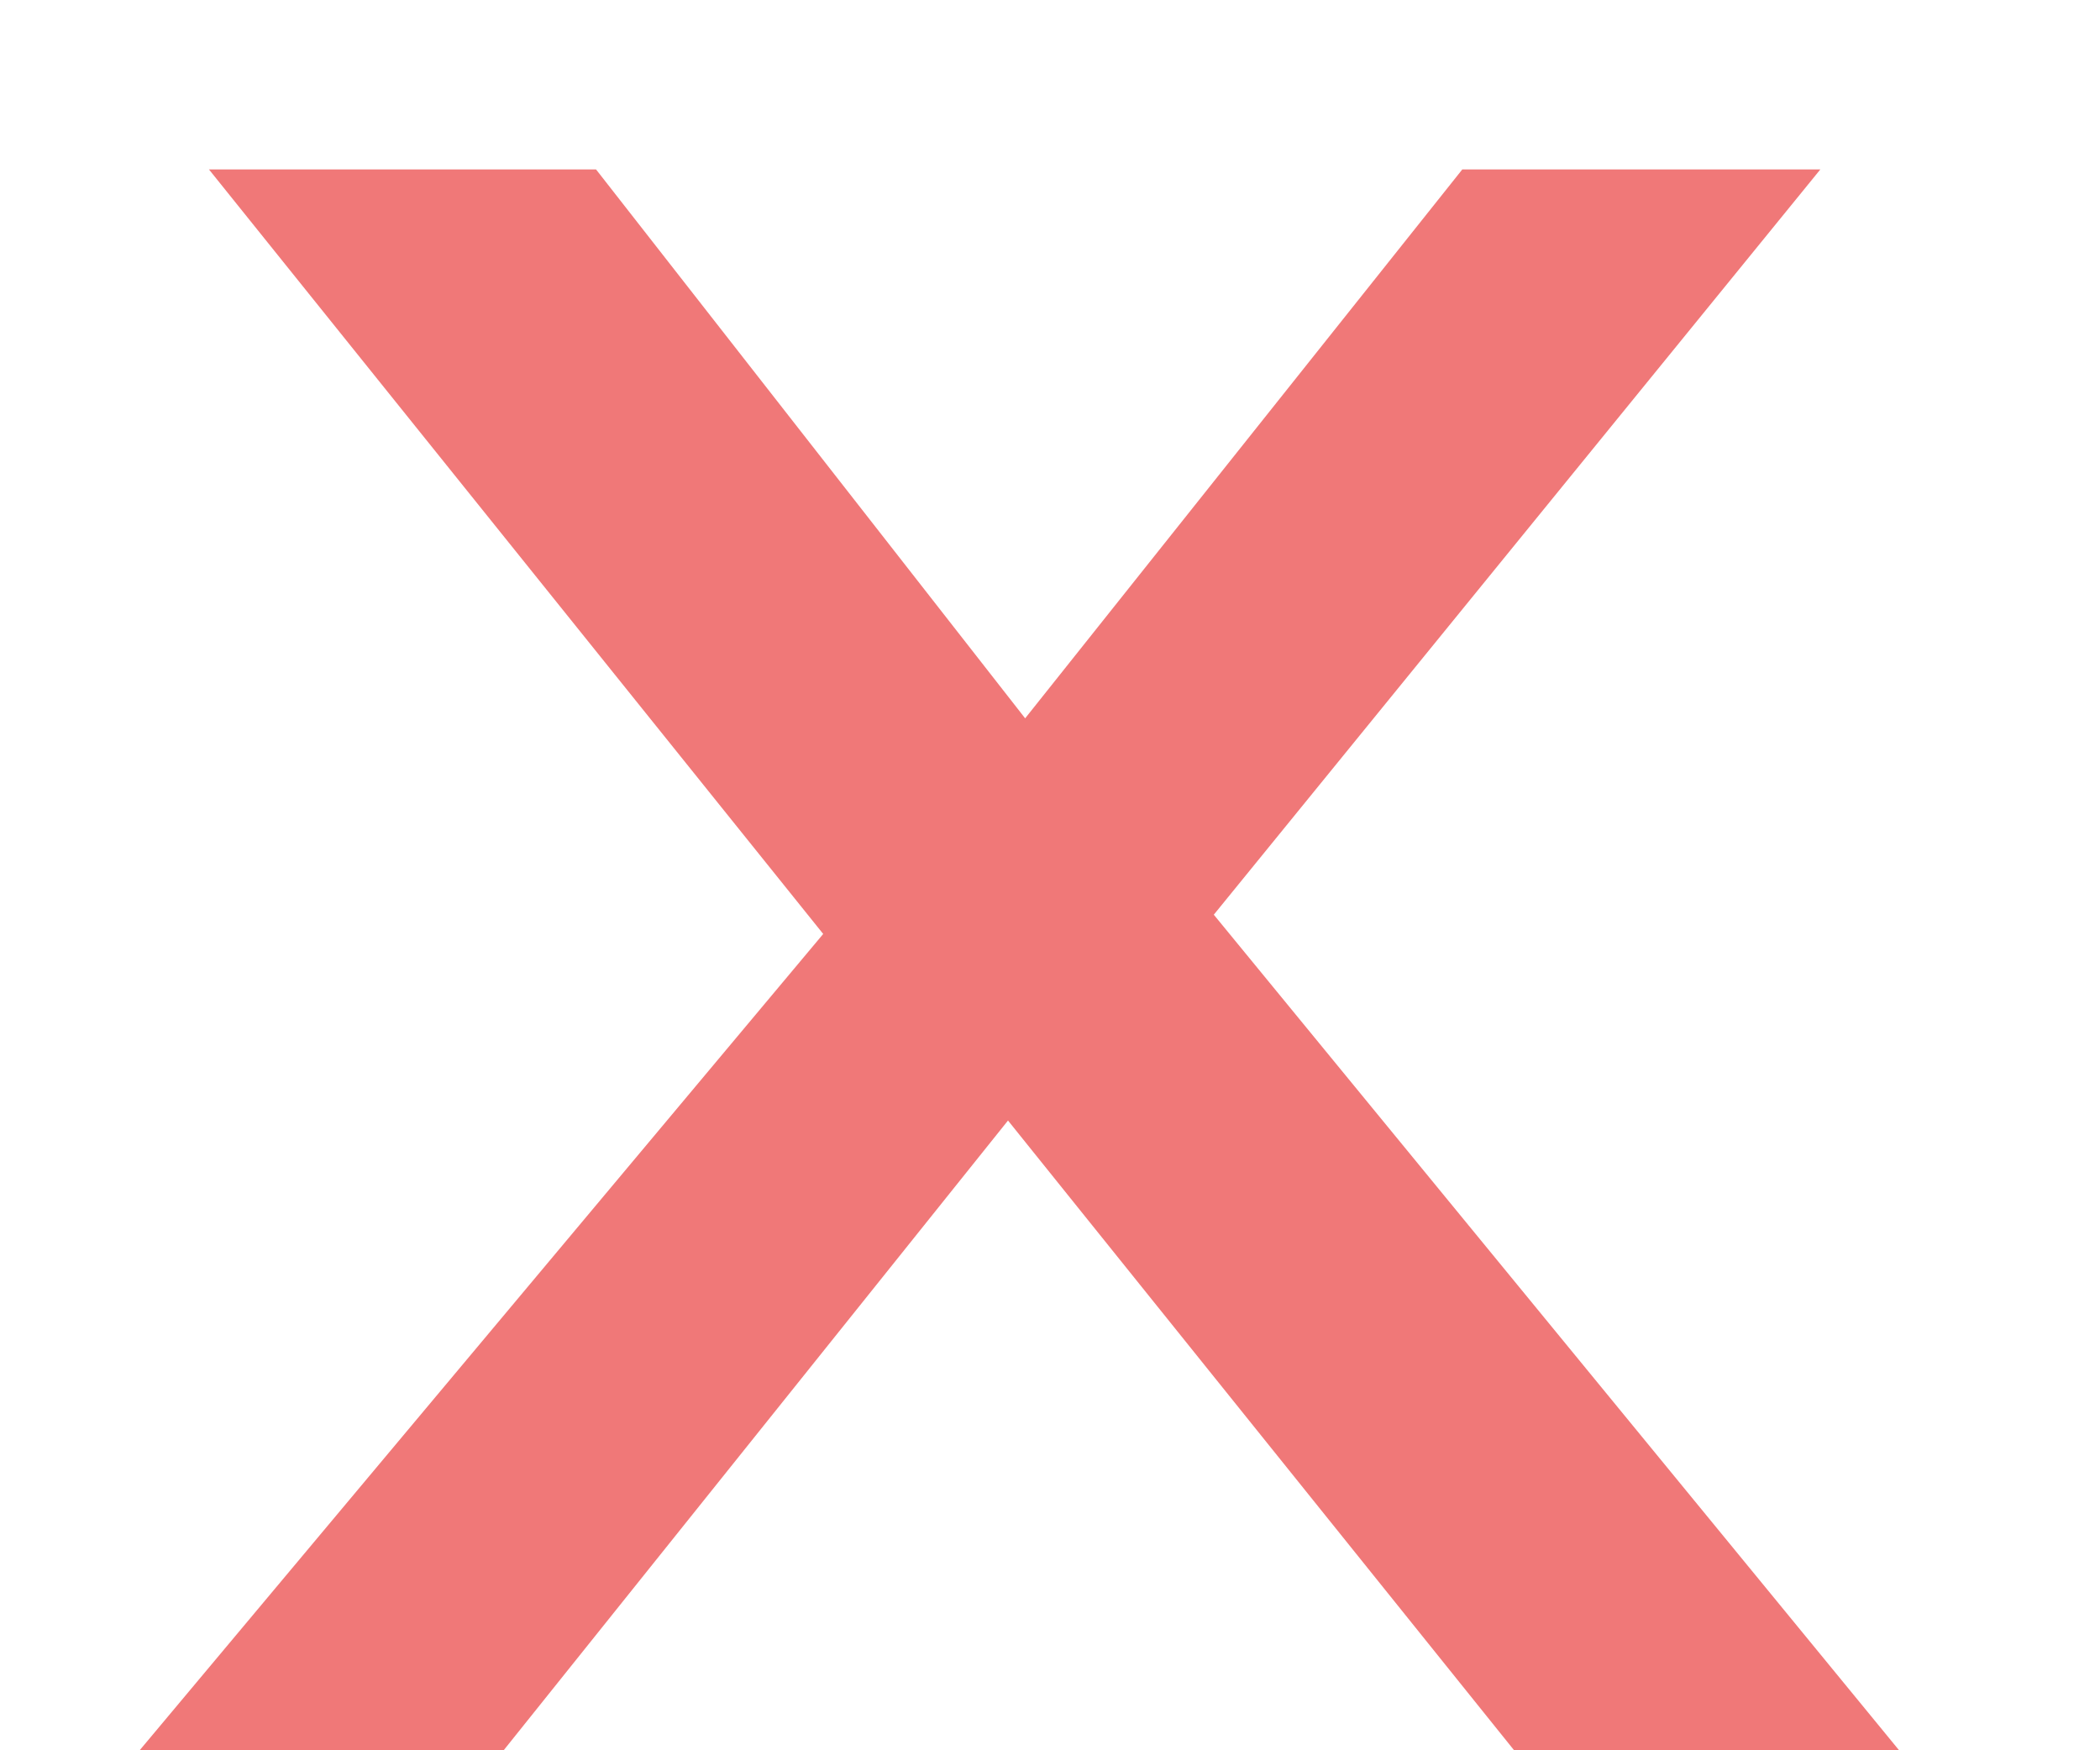 <svg width="6" height="5" viewBox="0 0 6 5" fill="none" xmlns="http://www.w3.org/2000/svg">
<path d="M3.468 2.613L5.426 5H4.326L2.88 3.201L1.439 5H0.399L2.352 2.668L0.597 0.484H1.703L2.929 2.052L4.178 0.484H5.201L3.468 2.613Z" fill="#EC5757" fill-opacity="0.8"/>
</svg>
